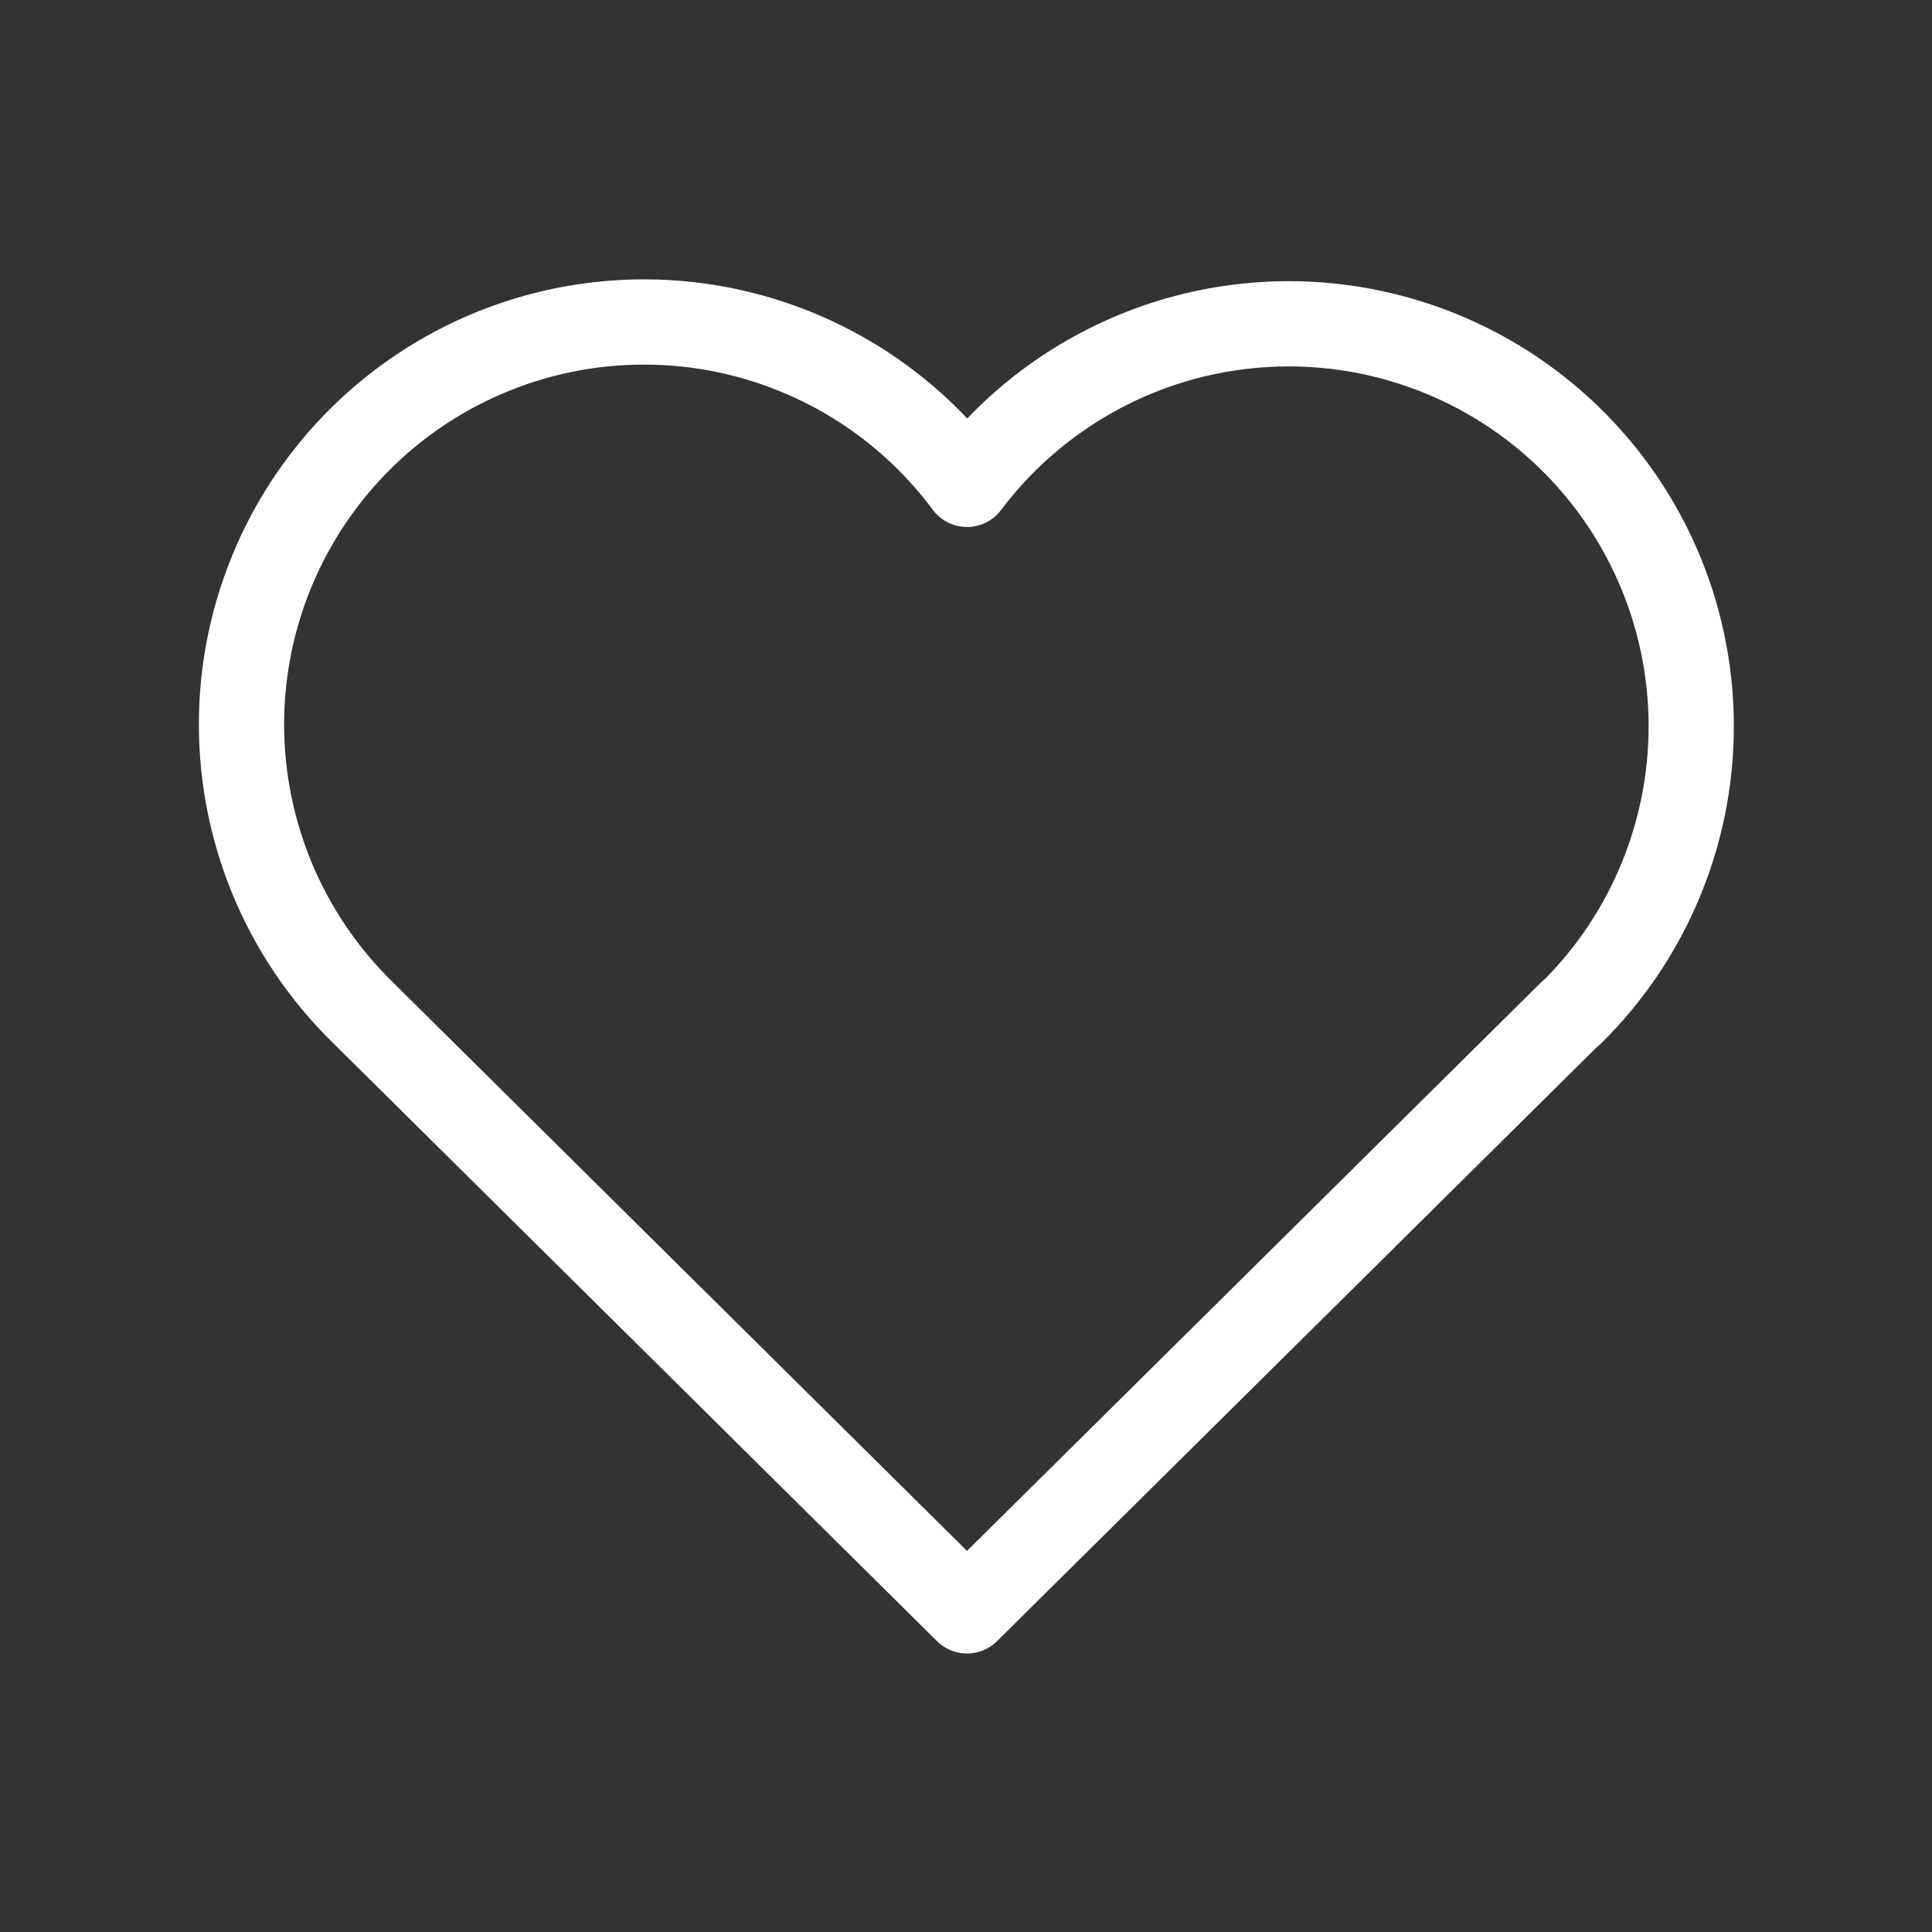 <svg width="34" height="34" viewBox="0 0 34 34" fill="none" xmlns="http://www.w3.org/2000/svg">
<rect x="0" y="0" width="34" height="34" fill="#333333" stroke="none"/>
<path d="M27.643 17.826L17.018 28.349L6.393 17.826C5.693 17.144 5.141 16.325 4.772 15.419C4.404 14.513 4.227 13.541 4.252 12.563C4.278 11.586 4.506 10.624 4.922 9.739C5.337 8.854 5.932 8.064 6.668 7.42C7.403 6.776 8.264 6.291 9.197 5.996C10.129 5.701 11.112 5.603 12.085 5.706C13.057 5.81 13.997 6.114 14.847 6.599C15.696 7.084 16.435 7.74 17.018 8.524C17.604 7.745 18.345 7.096 19.193 6.616C20.042 6.136 20.98 5.836 21.95 5.736C22.919 5.635 23.899 5.736 24.828 6.032C25.757 6.327 26.615 6.812 27.348 7.454C28.081 8.096 28.674 8.883 29.089 9.765C29.504 10.647 29.733 11.606 29.76 12.58C29.788 13.554 29.614 14.524 29.25 15.428C28.886 16.332 28.339 17.152 27.643 17.835" stroke="white" stroke-width="1.5" stroke-linecap="round" stroke-linejoin="round"/>
</svg>
